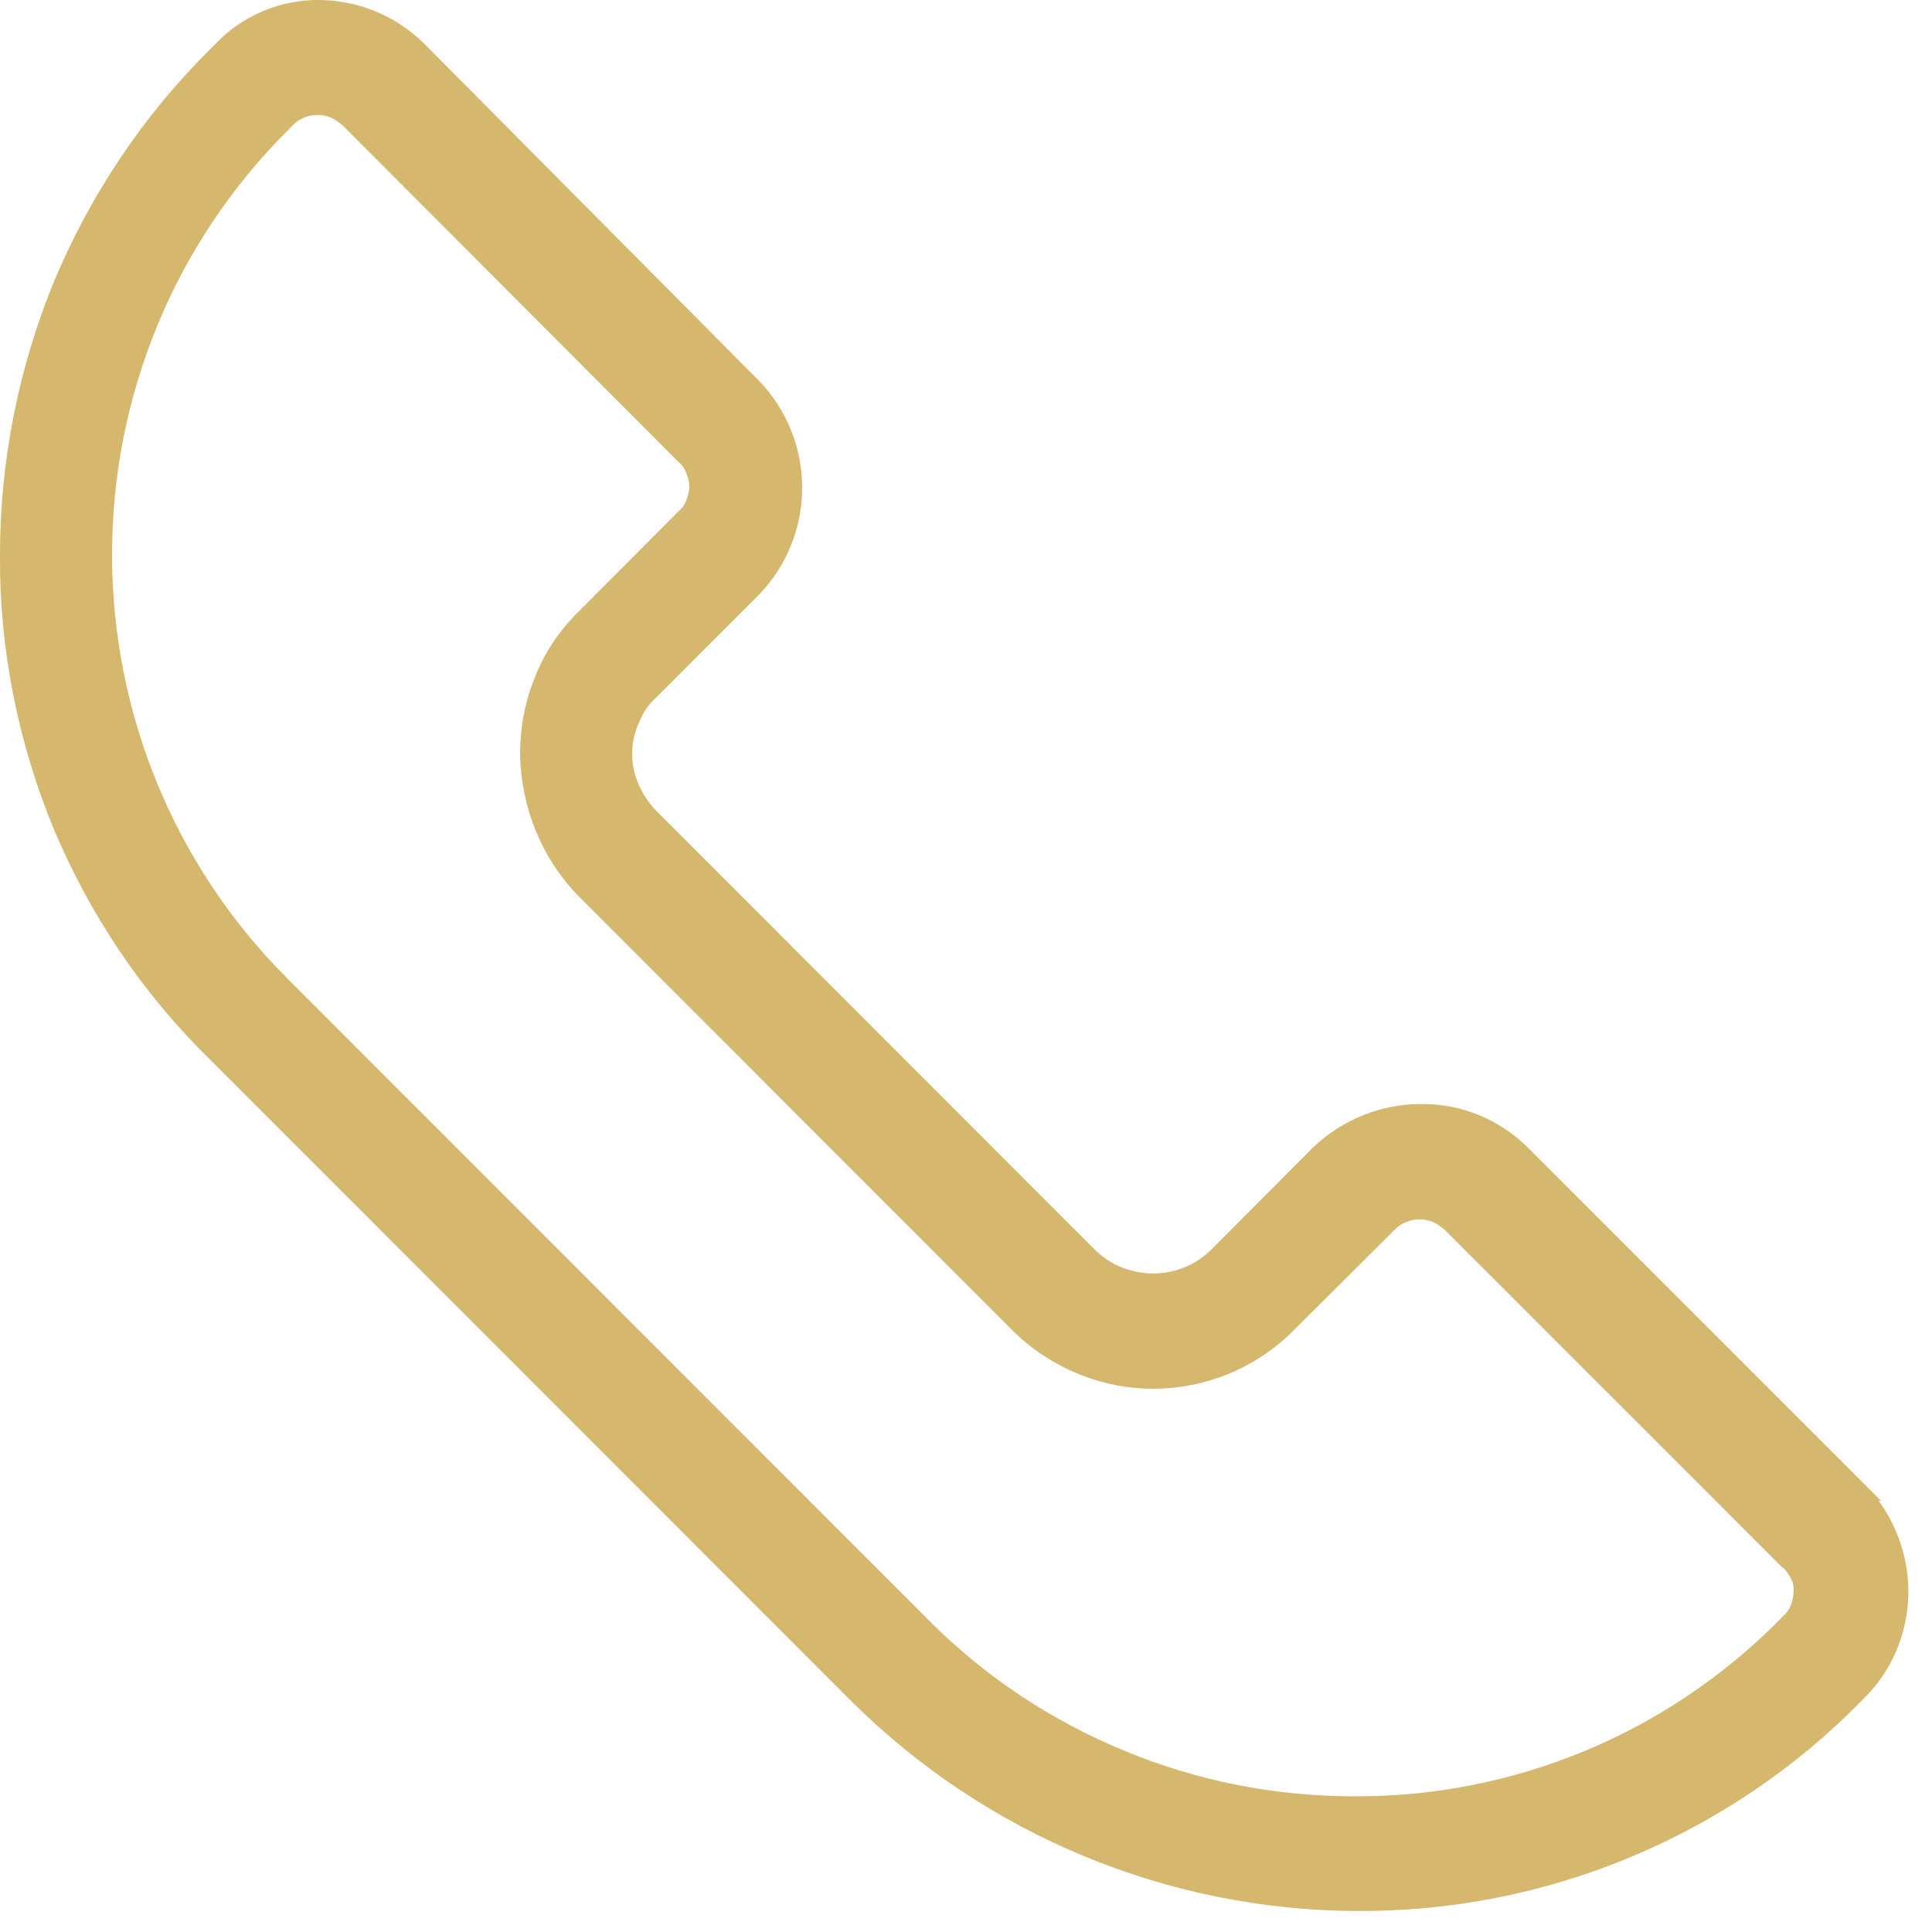<svg xmlns="http://www.w3.org/2000/svg" width="25" height="25" viewBox="0 0 25 25" fill="none">
  <path d="M24.31 19.42H24.34L19.77 14.849C19.59 14.669 19.37 14.526 19.14 14.43C18.9 14.333 18.65 14.284 18.39 14.286C17.87 14.285 17.37 14.487 16.99 14.849L15.69 16.154C15.59 16.257 15.47 16.339 15.34 16.394C15.21 16.45 15.06 16.479 14.92 16.479C14.78 16.479 14.64 16.45 14.5 16.394C14.37 16.339 14.25 16.257 14.15 16.154L8.51 10.51C8.41 10.412 8.33 10.295 8.27 10.165C8.21 10.036 8.18 9.896 8.18 9.755C8.18 9.615 8.21 9.476 8.27 9.347C8.32 9.219 8.4 9.103 8.51 9.007L9.82 7.696C10.18 7.324 10.38 6.828 10.38 6.311C10.38 5.794 10.18 5.297 9.82 4.926L5.51 0.586C5.15 0.218 4.66 0.008 4.14 0C3.88 -0.003 3.63 0.047 3.39 0.149C3.16 0.25 2.94 0.399 2.77 0.588L2.71 0.646C1.85 1.501 1.17 2.518 0.7 3.639C0.24 4.759 0 5.961 0 7.175C-0.01 8.389 0.23 9.592 0.69 10.714C1.16 11.835 1.84 12.852 2.71 13.703L11.02 22.017C12.76 23.745 15.11 24.718 17.55 24.728C18.77 24.736 19.97 24.5 21.09 24.035C22.21 23.569 23.23 22.883 24.08 22.017L24.14 21.956C24.47 21.622 24.66 21.183 24.69 20.718C24.72 20.253 24.58 19.793 24.31 19.42ZM3.72 1.691L3.78 1.629C3.82 1.584 3.87 1.549 3.93 1.524C3.98 1.5 4.04 1.487 4.11 1.487C4.17 1.487 4.23 1.5 4.29 1.524C4.34 1.549 4.39 1.584 4.44 1.629L8.77 5.968C8.82 6.01 8.86 6.061 8.88 6.118C8.9 6.174 8.92 6.235 8.92 6.297C8.92 6.359 8.9 6.42 8.88 6.476C8.86 6.533 8.82 6.584 8.77 6.626L7.47 7.931C7.23 8.171 7.04 8.456 6.92 8.769C6.79 9.083 6.73 9.418 6.73 9.755C6.74 10.435 7 11.088 7.47 11.58L13.11 17.225C13.6 17.702 14.25 17.97 14.92 17.97C15.6 17.97 16.25 17.702 16.73 17.225L18.04 15.919C18.08 15.875 18.13 15.839 18.19 15.815C18.25 15.79 18.31 15.778 18.37 15.778C18.43 15.778 18.49 15.79 18.55 15.815C18.6 15.839 18.65 15.875 18.7 15.919L23.04 20.259L23.05 20.27C23.1 20.304 23.13 20.348 23.16 20.399C23.19 20.449 23.21 20.505 23.21 20.563C23.21 20.628 23.2 20.694 23.18 20.754C23.16 20.815 23.12 20.87 23.07 20.916L23.01 20.978C22.29 21.699 21.44 22.271 20.5 22.66C19.56 23.049 18.55 23.248 17.54 23.244C16.51 23.247 15.5 23.048 14.56 22.659C13.61 22.27 12.75 21.699 12.03 20.978L3.72 12.663C2.26 11.207 1.45 9.233 1.45 7.176C1.45 5.119 2.26 3.147 3.72 1.691Z" fill="#D5B76E"/>
</svg>